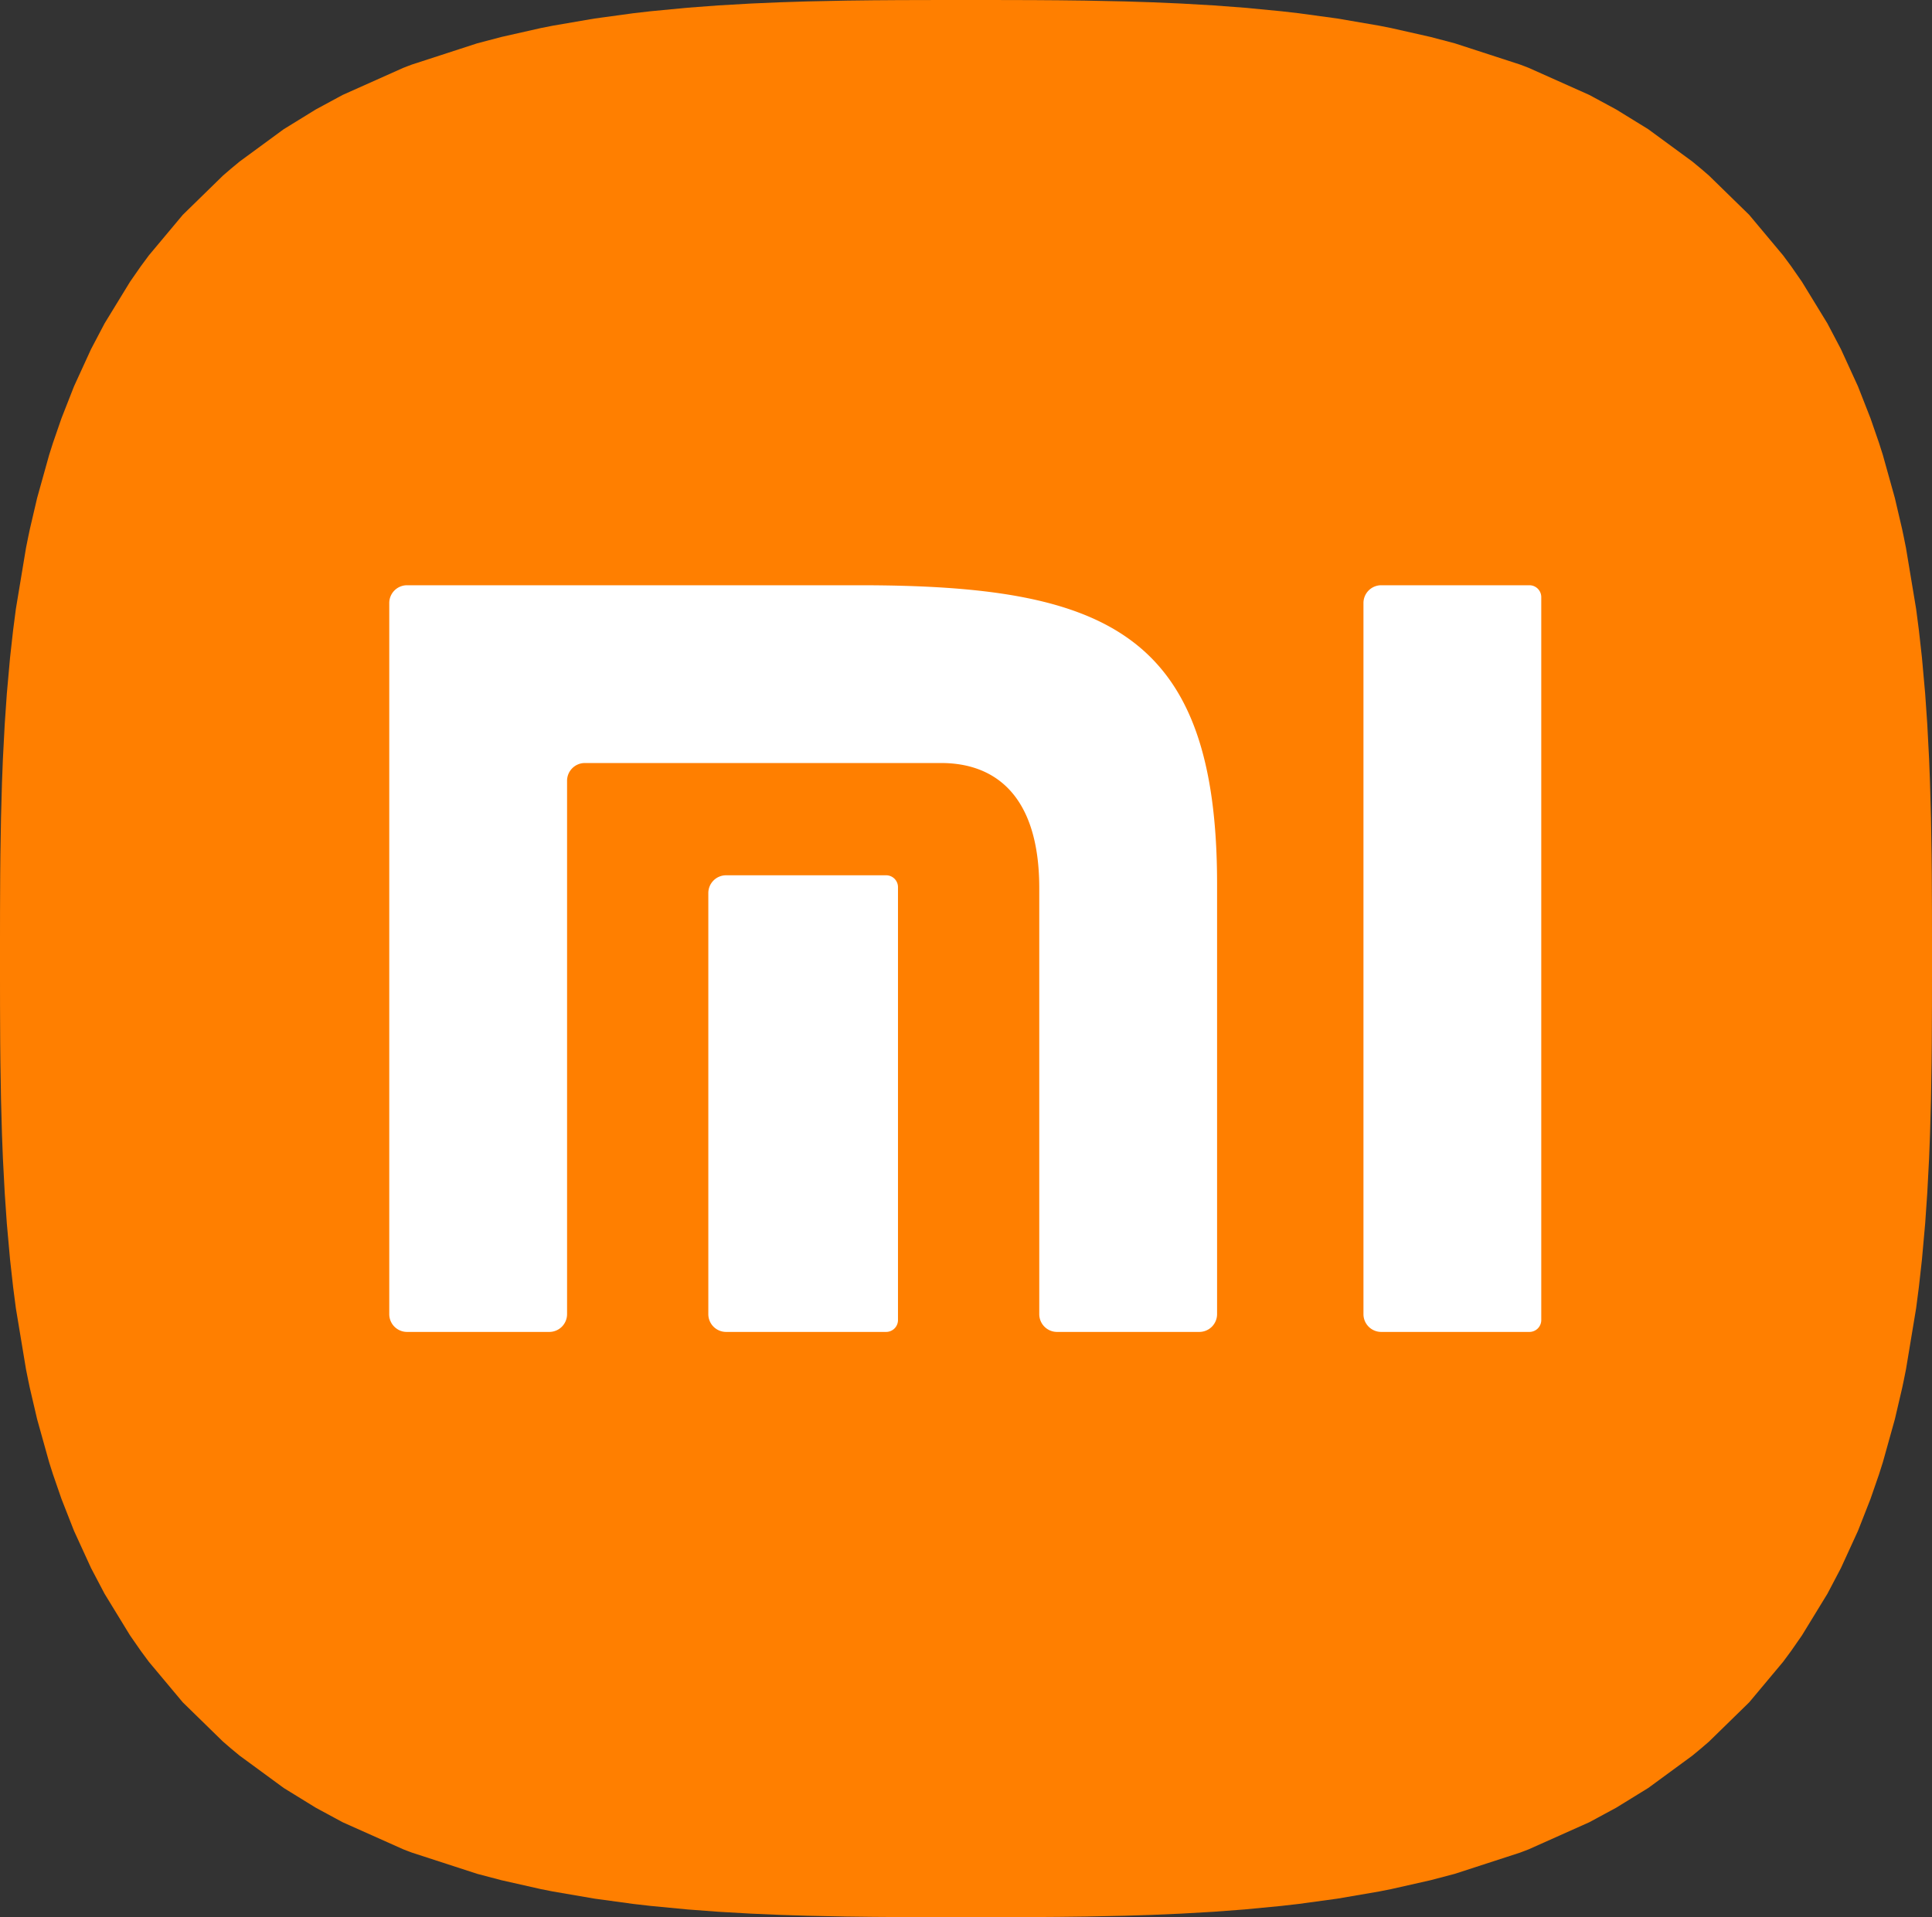 <svg xmlns="http://www.w3.org/2000/svg" viewBox="0 0 325.969 323.52"><rect x="0" y="0" width="325.969" height="323.52" fill="#333333" stroke="none"/><defs><style>.a{fill:#ff7f00;}.b{fill:#fff;}</style></defs><path class="a" d="M610.263,177.807l-2.023-7.248-.649-2.043-1.432-4.143-2.118-5.399-2.877-6.281-2.279-4.336-4.295-7.024-1.822-2.622-1.36-1.84-5.719-6.836-6.771-6.614-1.266-1.094-1.54-1.278-7.452-5.466-5.414-3.334-4.53-2.449L548.484,105.227l-.656-.254-.252-.096-.555-.209L536.006,101.086l-4.101-1.078-6.657-1.502-1.971-.39-7.043-1.209-6.545-.894-2.912-.334-6.215-.596-5.237-.392-5.512-.317-4.923-.212-4.569-.145-6.67-.138-4.432-.053-4.35-.03-6.989-.017-4.333-.001-4.333.001-6.988.017-4.35.03-4.432.053-6.67.138-4.569.145-4.923.212-5.512.317-5.237.392-6.215.596-2.911.334-6.545.894-7.043,1.209-1.971.39-6.657,1.502-4.101,1.078L360.072,104.667l-.555.209-.252.096-.656.254-10.234,4.574-4.53,2.449-5.414,3.334-7.452,5.466-1.54,1.278-1.266,1.094-6.771,6.614-5.719,6.836-1.36,1.84-1.822,2.622-4.295,7.024-2.279,4.336-2.877,6.281-2.118,5.399-1.431,4.143-.649,2.043-2.023,7.248-1.234,5.286-.262,1.246-.382,1.897-1.71,10.303-.469,3.623-.514,4.616-.541,6.044-.356,5.162-.306,5.83-.156,4.004-.165,5.988-.104,6.26-.032,3.271-.029,6.292-.007,6.329v3.164l.007,6.329.029,6.292.032,3.271.104,6.26.165,5.988.156,4.004.306,5.83.356,5.162.541,6.044.514,4.616.469,3.623,1.71,10.303.382,1.897.262,1.246,1.234,5.286,2.023,7.248.649,2.042,1.431,4.143,2.118,5.399,2.877,6.281,2.279,4.336,4.295,7.024,1.822,2.622,1.36,1.84,5.719,6.836,6.771,6.614,1.266,1.094,1.54,1.278,7.452,5.466,5.414,3.334,4.53,2.449L358.61,405.85l.656.254.252.096.555.209,11.016,3.581,4.101,1.078,6.657,1.502,1.971.39,7.043,1.209,6.545.894,2.911.334,6.215.596,5.237.392,5.512.317,4.923.212,4.569.145,6.67.138,4.432.053,4.35.03,6.988.017,4.333.001,4.333-.001,6.989-.017,4.35-.03,4.432-.053,6.67-.138,4.569-.145,4.923-.212,5.512-.317,5.237-.392,6.215-.596,2.912-.334,6.545-.894,7.043-1.209,1.971-.39,6.657-1.502,4.101-1.078,11.016-3.581.555-.209.252-.096.656-.254,10.234-4.574,4.53-2.449,5.414-3.334,7.452-5.466,1.54-1.278,1.266-1.094,6.771-6.614,5.719-6.836,1.36-1.84,1.822-2.622,4.295-7.024,2.279-4.336,2.877-6.281,2.118-5.399,1.432-4.143.649-2.042,2.023-7.248,1.234-5.286.262-1.246.382-1.897,1.71-10.303.469-3.623.514-4.616.541-6.044.356-5.162.306-5.83.156-4.004.165-5.988.104-6.26.032-3.271.029-6.292.007-6.329v-3.164l-.007-6.329-.029-6.292-.032-3.271-.104-6.26-.165-5.988-.156-4.004-.306-5.83-.356-5.162-.541-6.044-.514-4.616-.469-3.623L612.141,186.235l-.382-1.897-.262-1.246Z" transform="translate(-290.563 -93.778)"/><path class="b" d="M548.607,318.538h-25a3,3,0,0,1-3-3v-120a3,3,0,0,1,3-3h25a2,2,0,0,1,2,2v122A2,2,0,0,1,548.607,318.538Z" transform="translate(-290.563 -93.778)"/><path class="b" d="M495.909,242.948V315.538a3,3,0,0,1-3,3h-24a3,3,0,0,1-3-3V243.648c0-15.77-7.578-21.11-16.548-21.11H389.239a3,3,0,0,0-3,3v90a3,3,0,0,1-3,3h-24a3,3,0,0,1-3-3v-120a3,3,0,0,1,3-3H435.547C477.268,192.538,495.909,200.529,495.909,242.948Z" transform="translate(-290.563 -93.778)"/><path class="b" d="M440.072,318.538h-27a3,3,0,0,1-3-3V244.481a3,3,0,0,1,3-3h27a2,2,0,0,1,2,2v73.058A2,2,0,0,1,440.072,318.538Z" transform="translate(-290.563 -93.778)"/></svg>